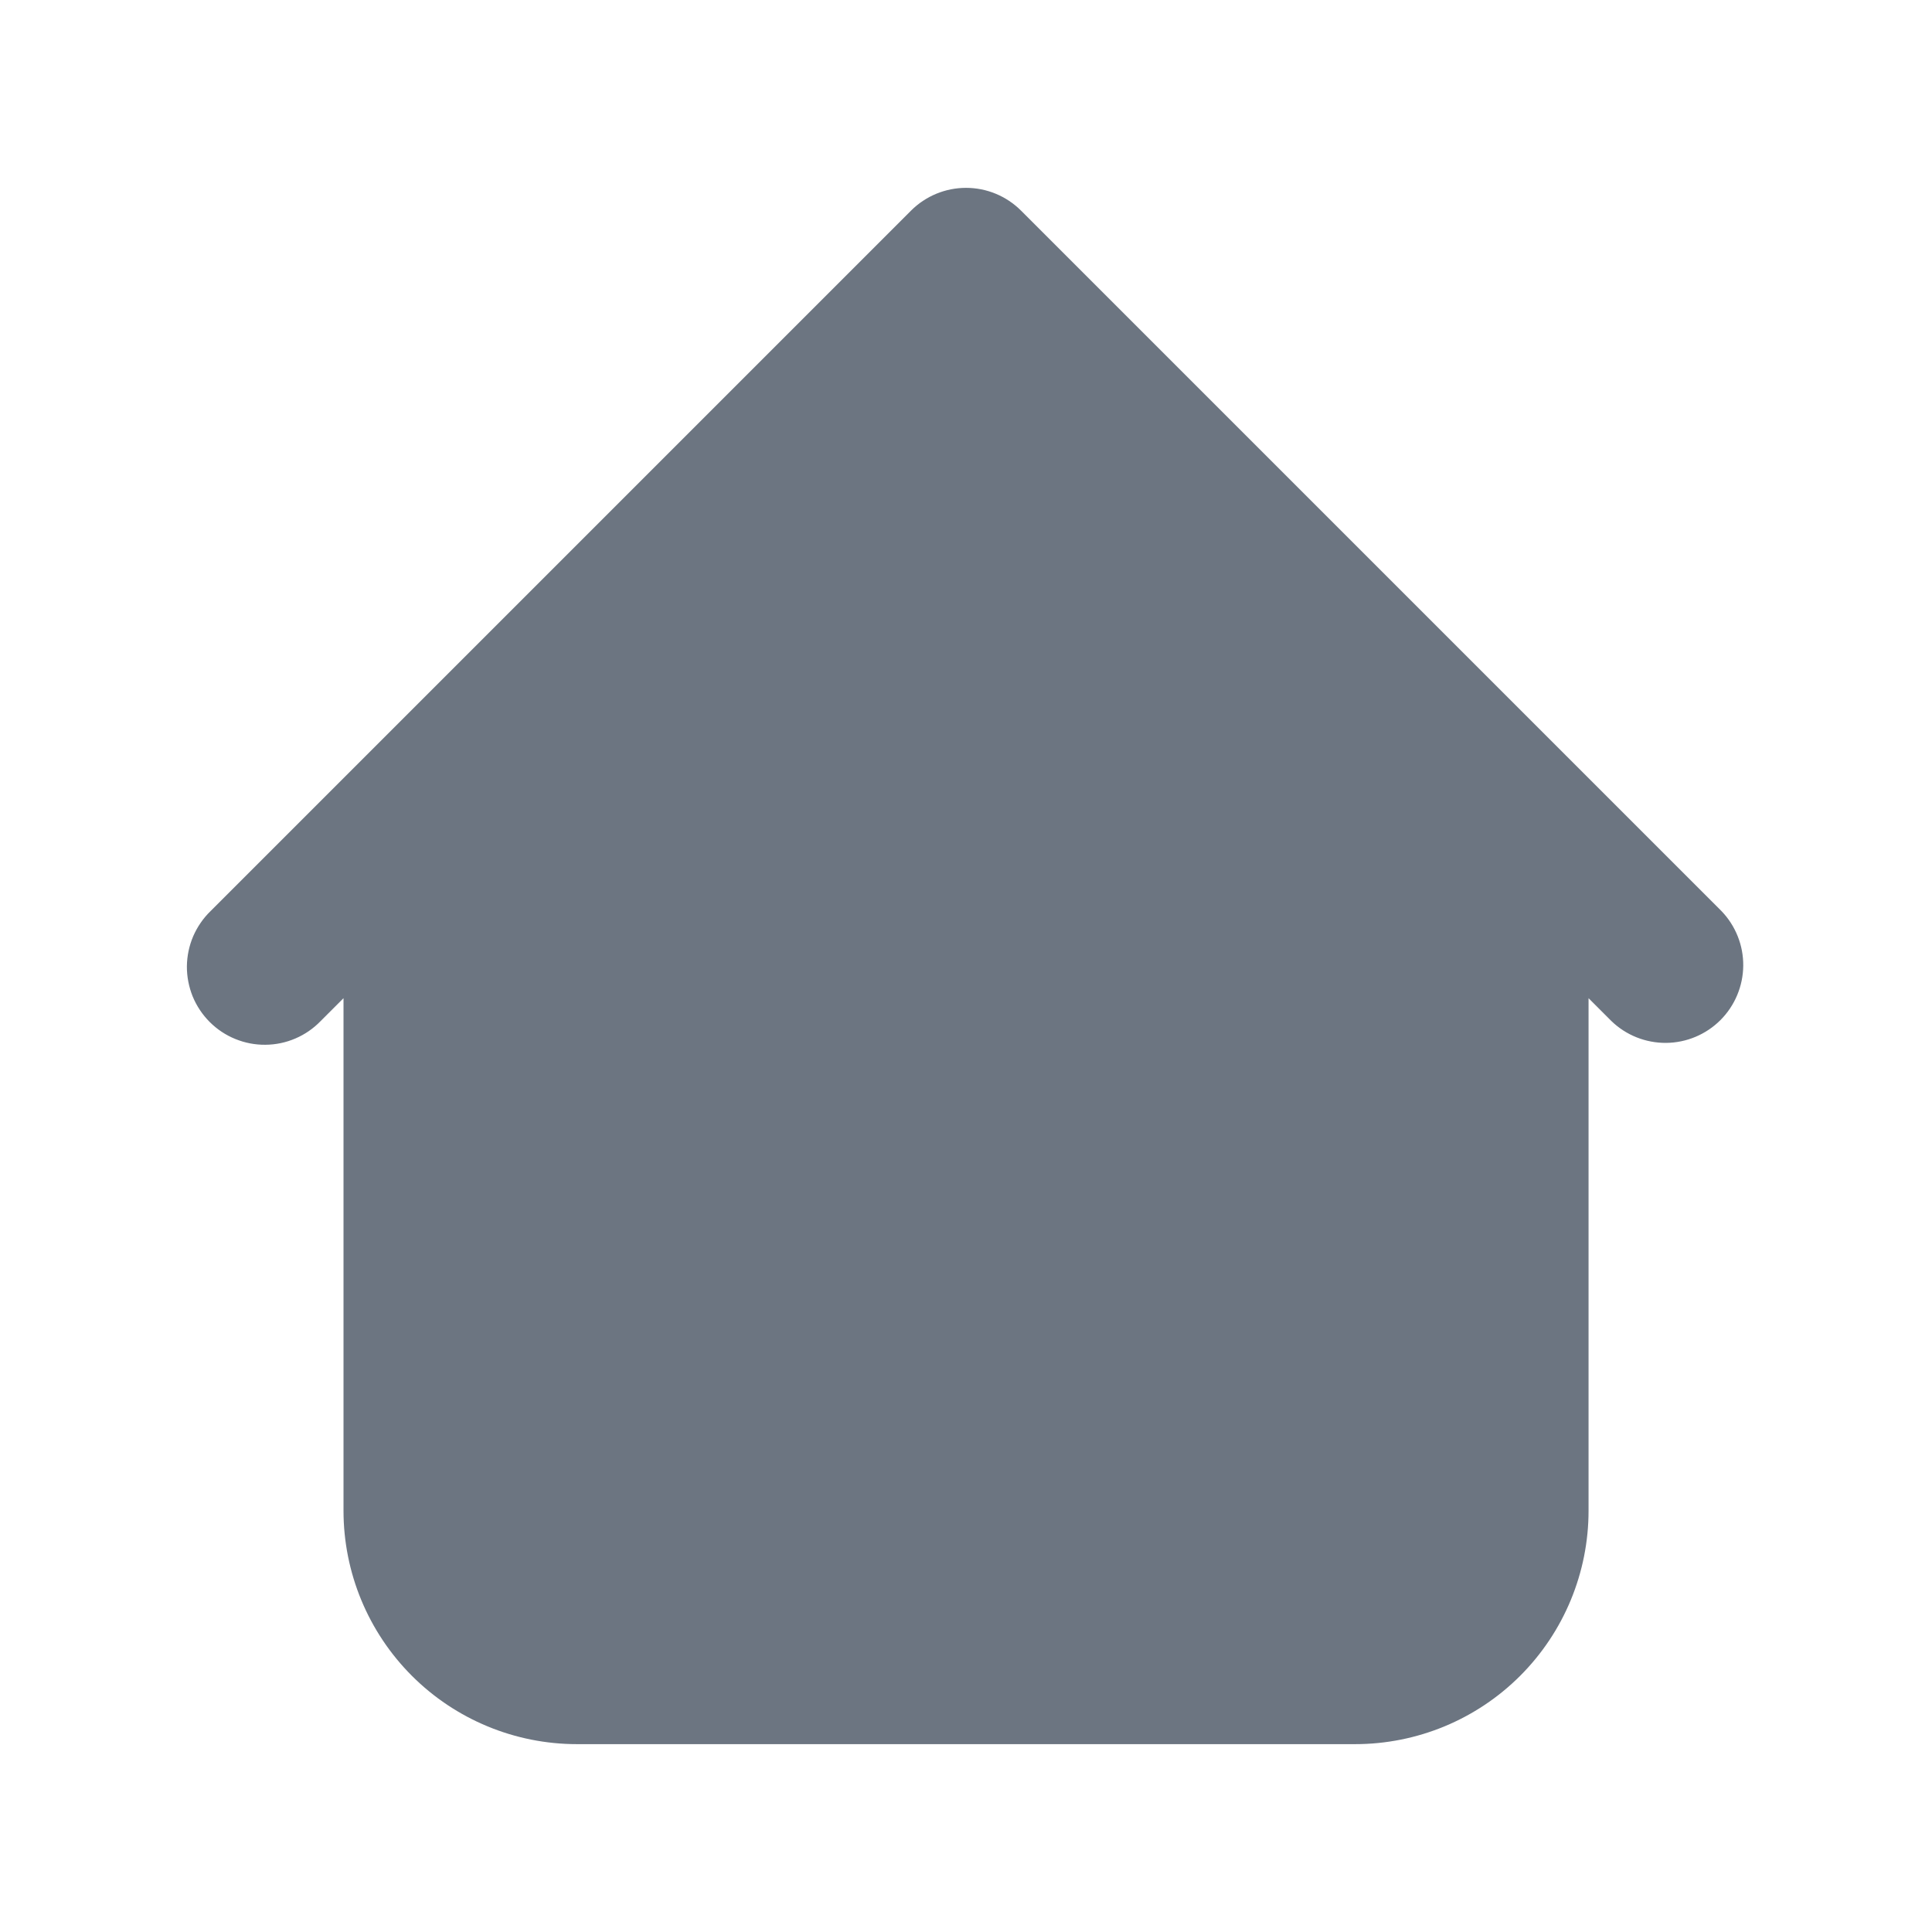 <svg width="30" height="30" viewBox="0 0 30 30" fill="none" xmlns="http://www.w3.org/2000/svg">
<g id="iconamoon:home-fill">
<path id="Vector" fill-rule="evenodd" clip-rule="evenodd" d="M15.855 3.271C15.628 3.044 15.321 2.917 15.001 2.917C14.68 2.917 14.373 3.044 14.146 3.271L5.688 11.729L3.271 14.146C3.156 14.257 3.064 14.391 3 14.538C2.937 14.685 2.904 14.844 2.902 15.004C2.901 15.165 2.932 15.324 2.992 15.473C3.053 15.621 3.143 15.756 3.256 15.869C3.37 15.983 3.505 16.073 3.653 16.133C3.802 16.194 3.961 16.225 4.121 16.223C4.282 16.222 4.44 16.189 4.588 16.125C4.735 16.062 4.868 15.97 4.98 15.854L5.334 15.5V23.458C5.334 24.42 5.716 25.342 6.396 26.022C7.075 26.701 7.997 27.083 8.959 27.083H21.042C22.004 27.083 22.926 26.701 23.605 26.022C24.285 25.342 24.667 24.42 24.667 23.458V15.5L25.021 15.854C25.249 16.075 25.554 16.196 25.871 16.194C26.188 16.191 26.491 16.064 26.715 15.84C26.939 15.616 27.066 15.312 27.069 14.996C27.072 14.679 26.95 14.374 26.73 14.146L15.855 3.271Z" fill="#6C7581"/>
</g>
</svg>
